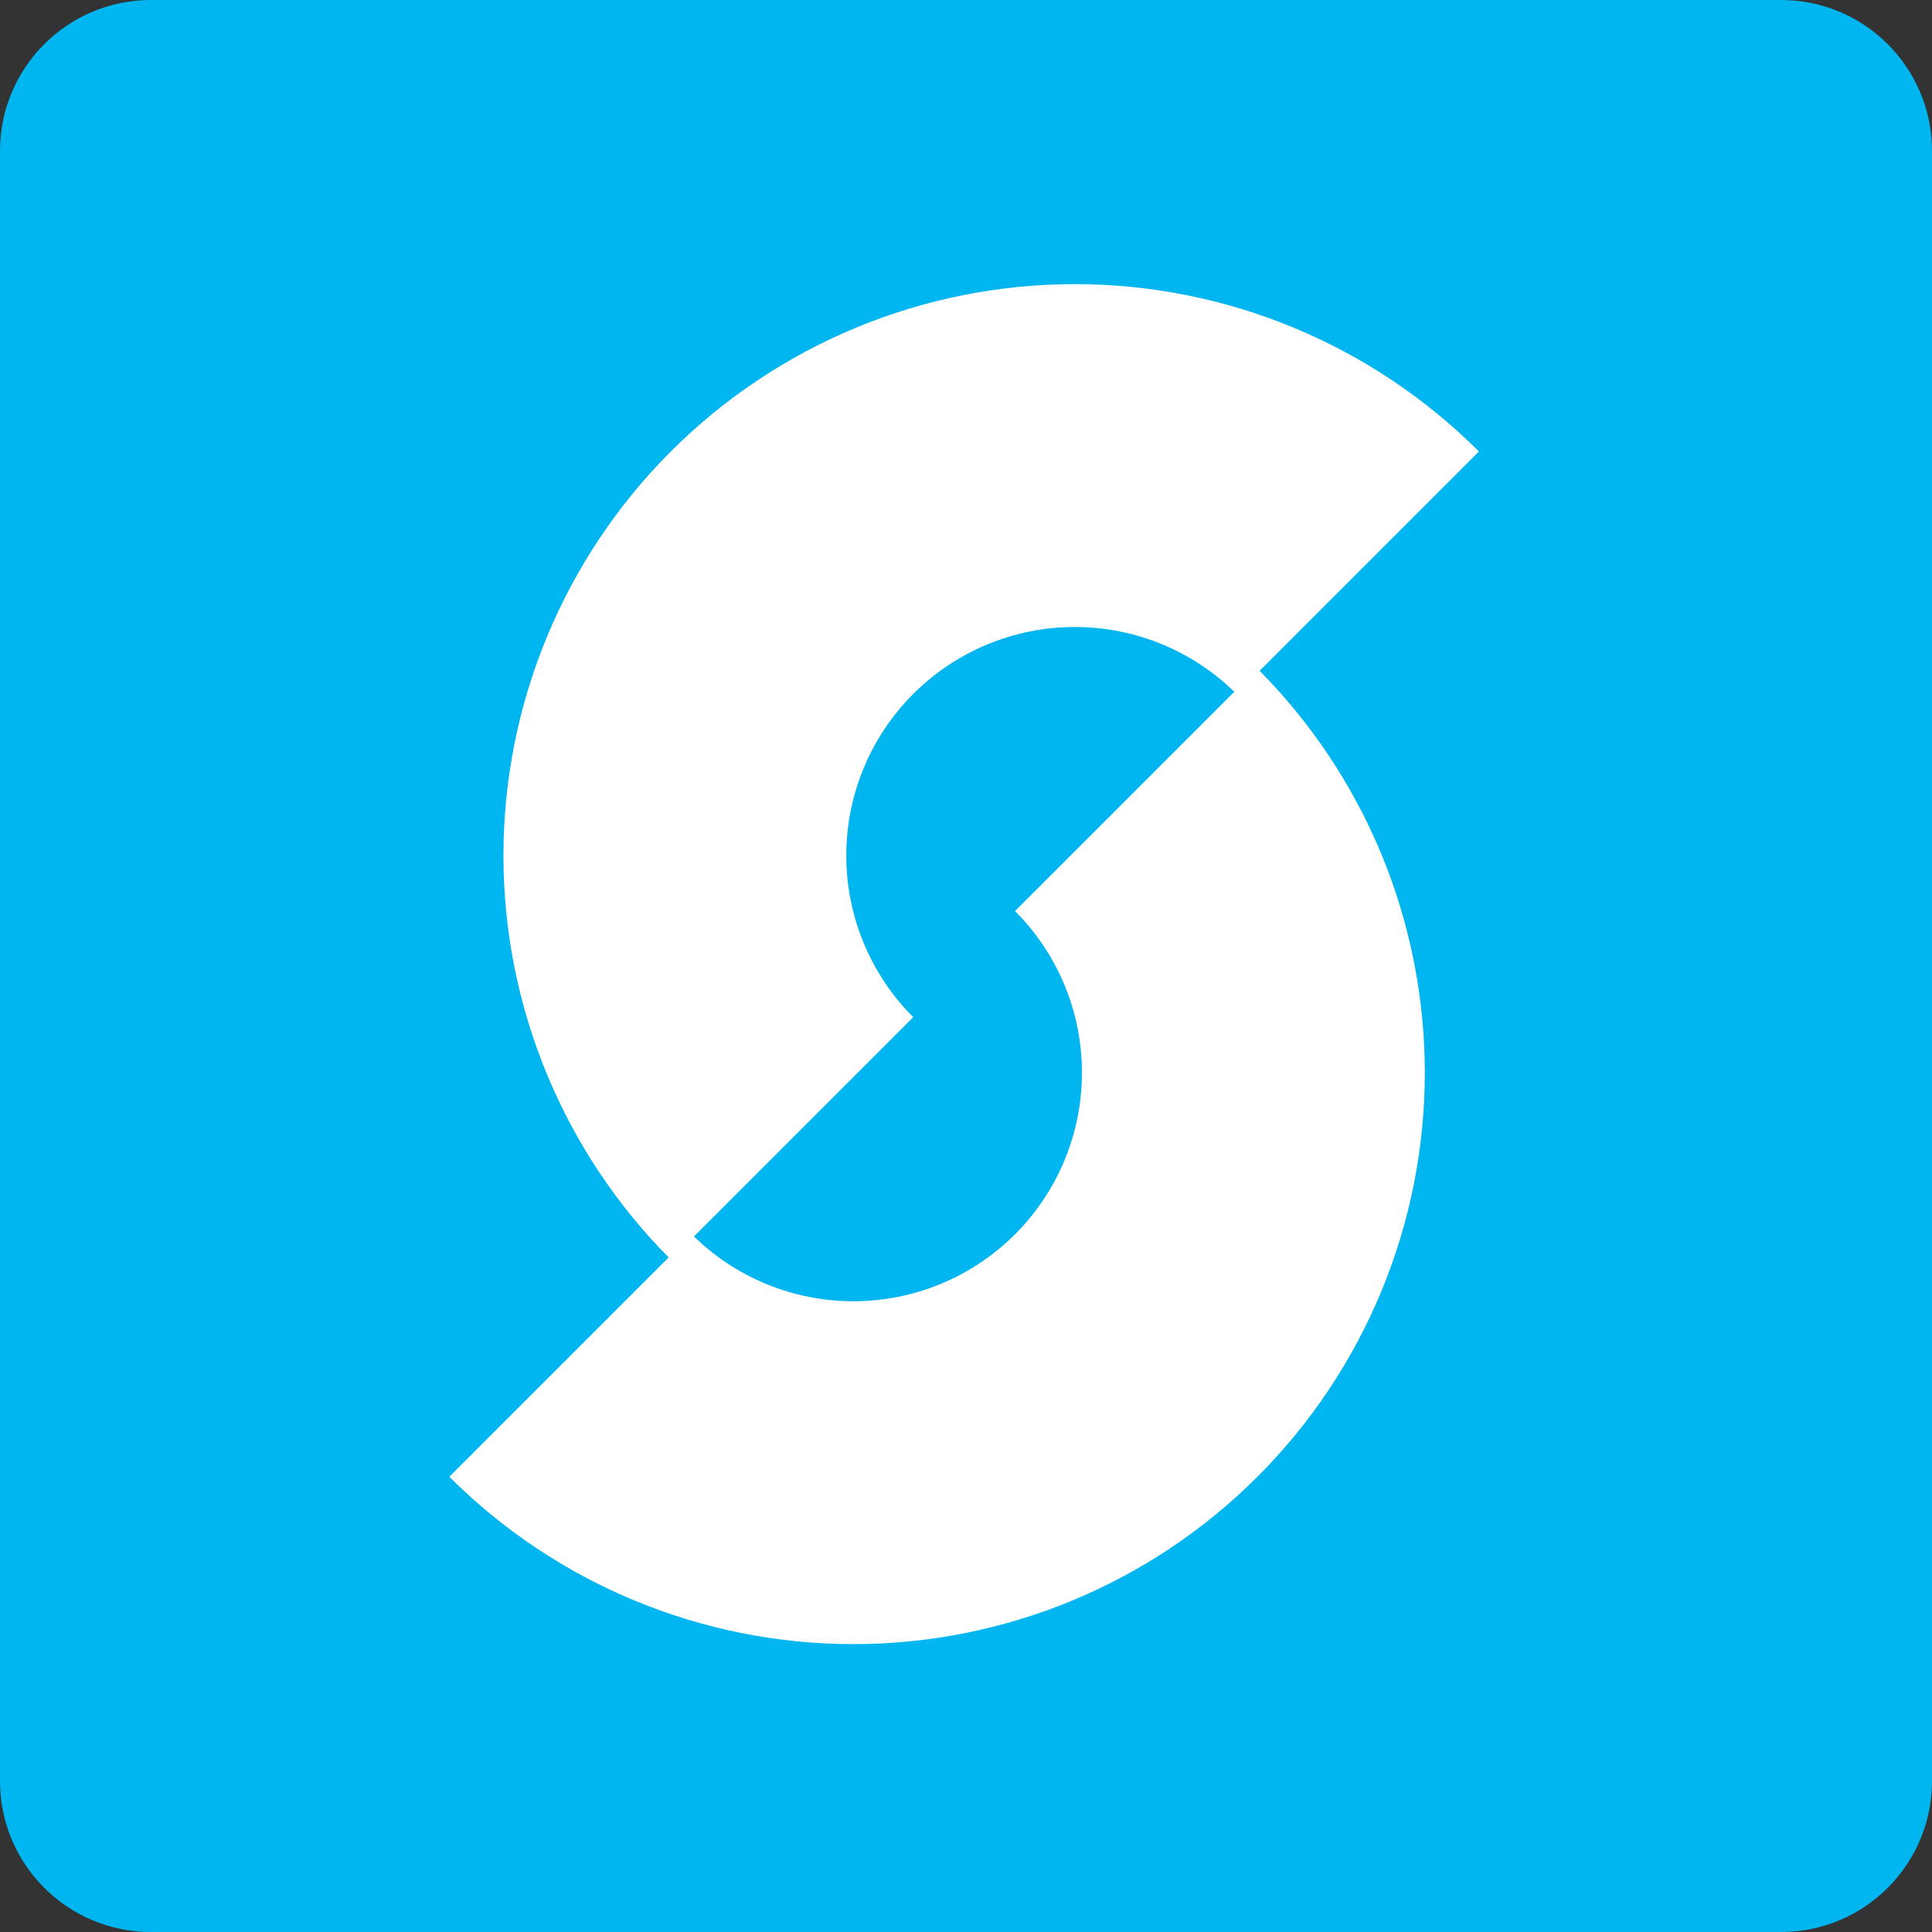 <svg width="256" height="256" viewBox="0 0 256 256" fill="none" xmlns="http://www.w3.org/2000/svg">
<rect x="0" y="0" width="256" height="256" fill="#333333" stroke="none"/>
<path d="M0 20C0 8.954 8.954 0 20 0H236C247.046 0 256 8.954 256 20V236C256 247.046 247.046 256 236 256H20C8.954 256 0 247.046 0 236V20Z" fill="#00B6F0"/>
<path d="M195.963 59.826C181.764 45.626 162.505 37.649 142.424 37.649C122.343 37.649 103.084 45.626 88.884 59.826C74.685 74.025 66.708 93.284 66.708 113.365C66.708 133.446 74.685 152.705 88.884 166.905L121.008 134.781C115.328 129.101 112.137 121.398 112.137 113.365C112.137 105.333 115.328 97.629 121.008 91.95C126.688 86.27 134.391 83.079 142.424 83.079C150.456 83.079 158.16 86.27 163.84 91.95L195.963 59.826Z" fill="white"/>
<path d="M59.539 195.677C73.739 209.876 92.998 217.854 113.079 217.854C133.16 217.854 152.419 209.876 166.618 195.677C180.818 181.477 188.795 162.219 188.795 142.137C188.795 122.056 180.818 102.798 166.618 88.598L134.495 120.722C140.174 126.402 143.365 134.105 143.365 142.137C143.365 150.17 140.174 157.873 134.495 163.553C128.815 169.233 121.111 172.424 113.079 172.424C105.046 172.424 97.343 169.233 91.663 163.553L59.539 195.677Z" fill="white"/>
</svg>
